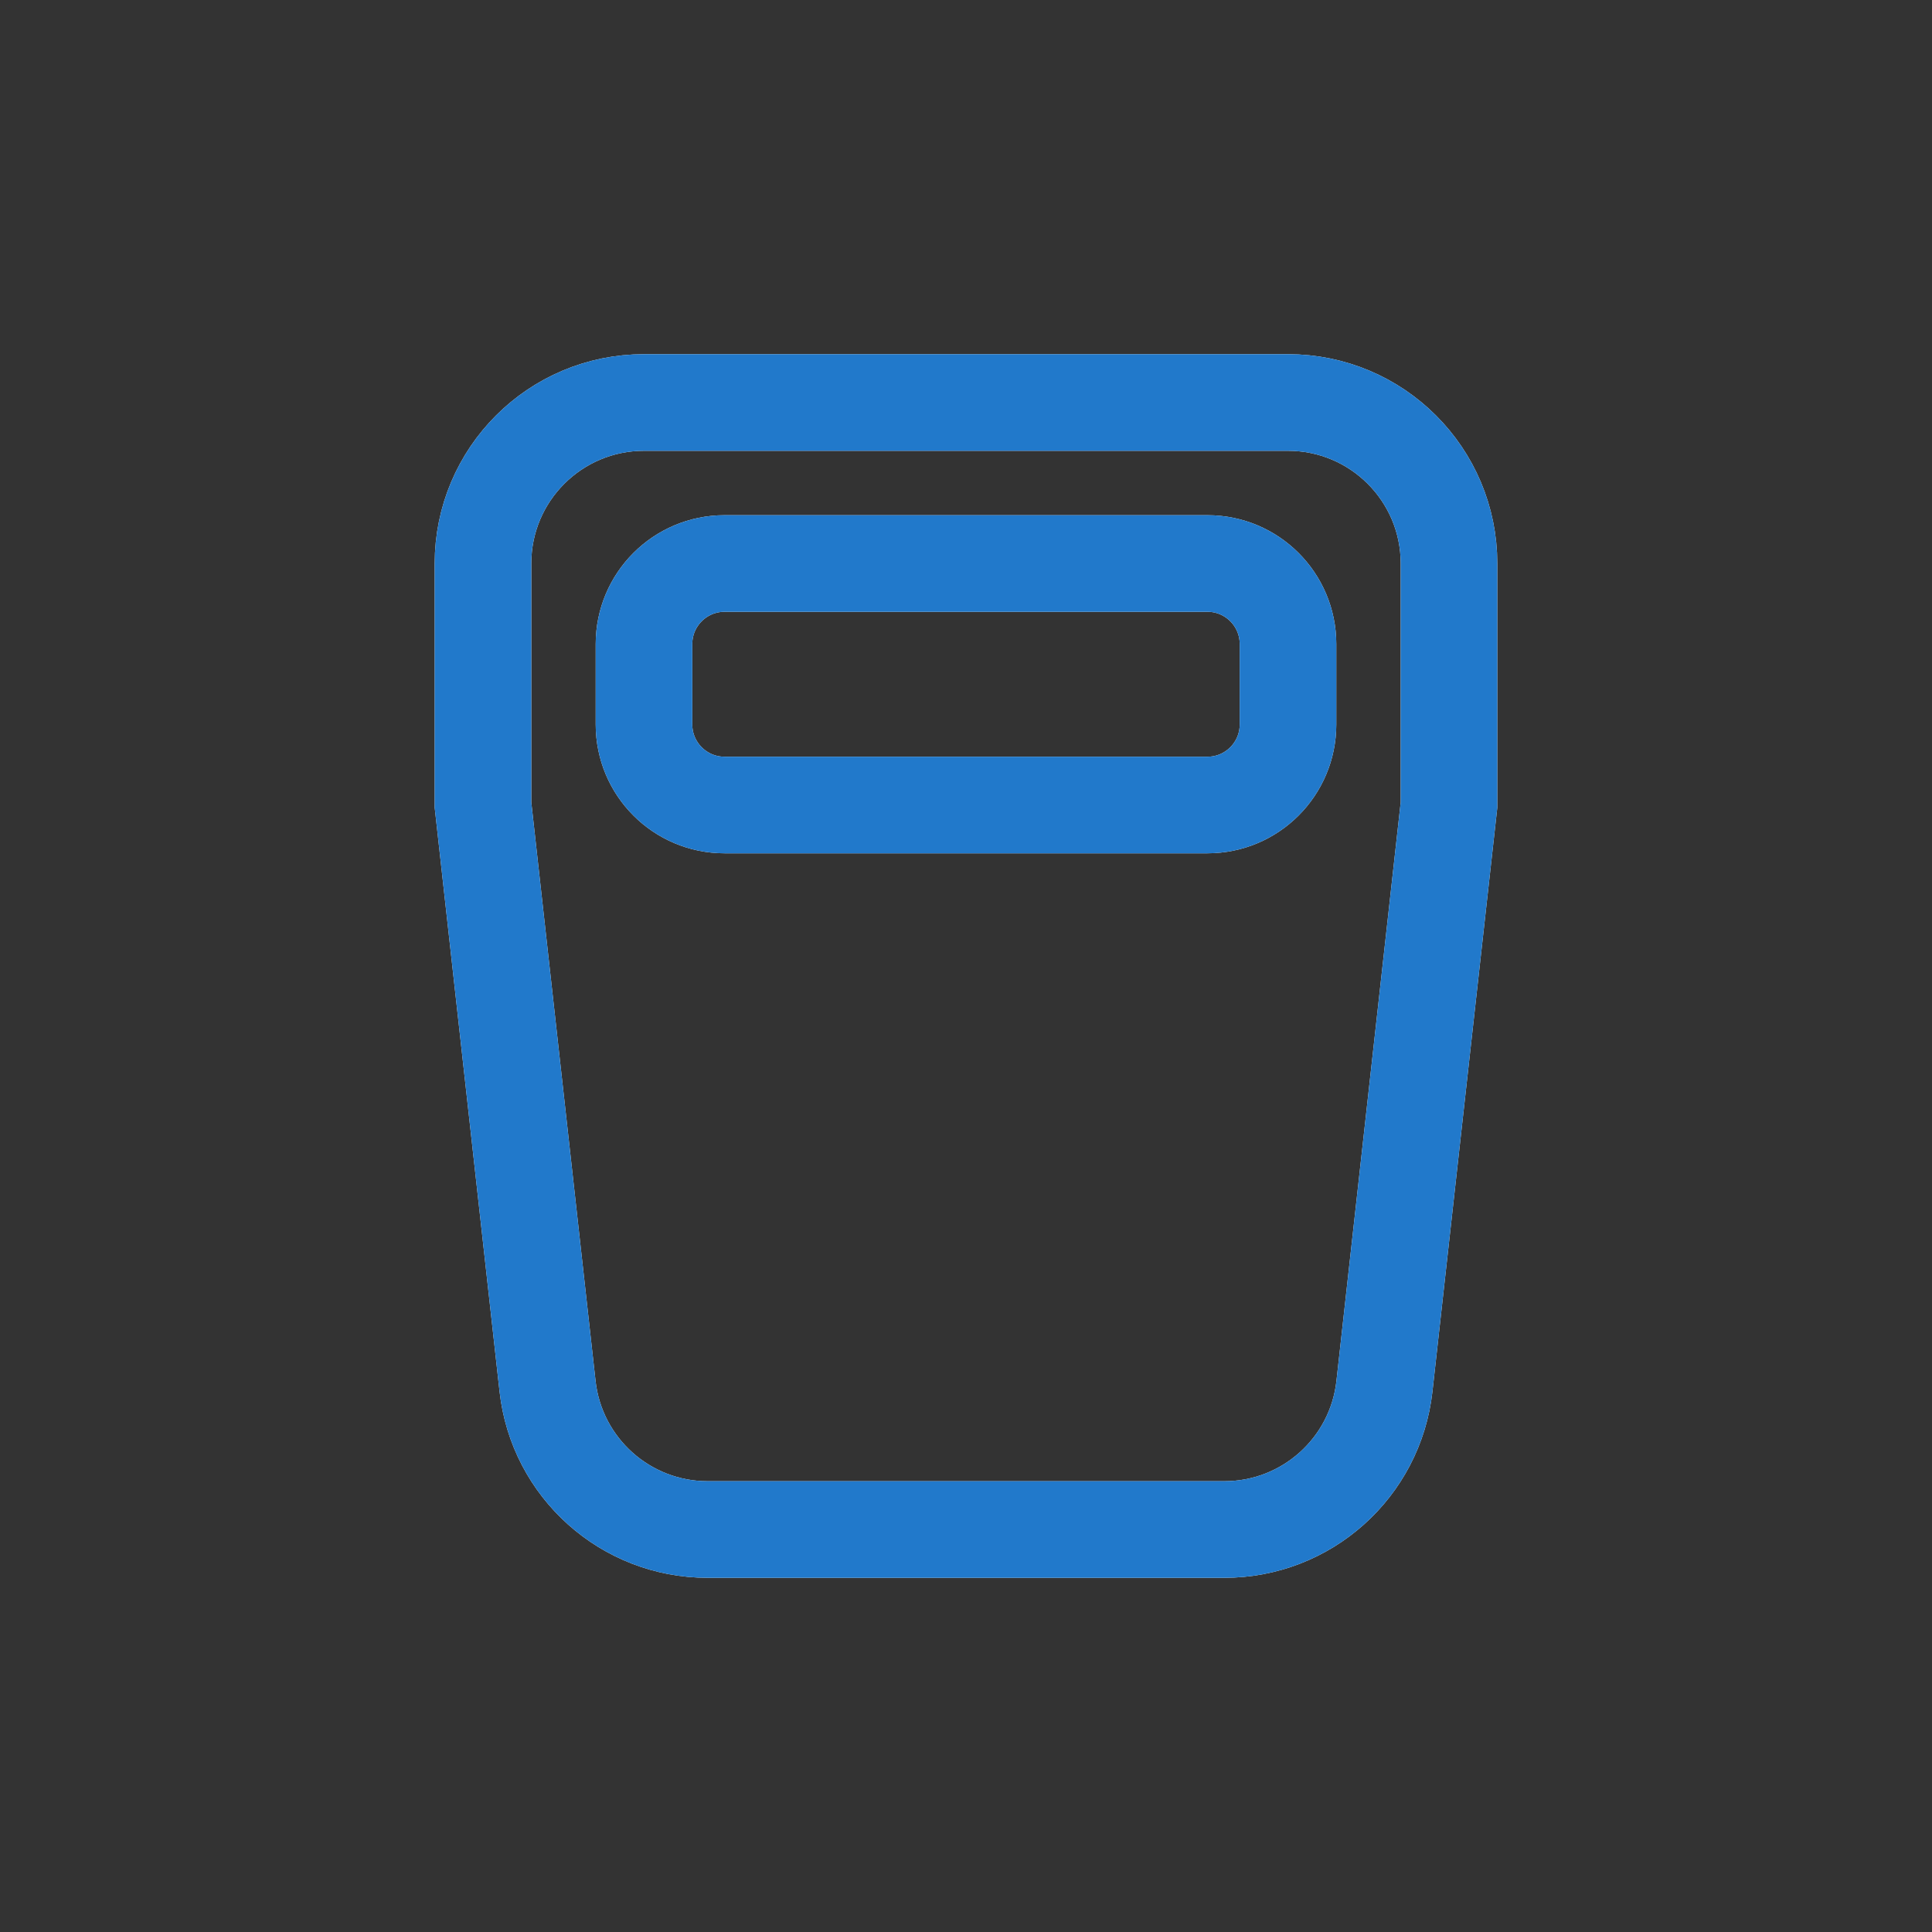 <?xml version="1.0"?>
<svg xmlns="http://www.w3.org/2000/svg" width="24" height="24" viewBox="0 0 24 24" fill="none">
    <rect x="0" y="0" width="24" height="24" fill="#333333" stroke="none"/>
    <defs id="defs1">
        <style id="current-color-scheme" type="text/css">
            .ColorScheme-Text { color:#e6f0f5; }
            .ColorScheme-Text { color:#2179cb; }
            .ColorScheme-Background { color:#e4e4e4; }
        </style>
    </defs>
    <g clip-path="url(#clip0_889_210)">
        <path d="M6 10V7C6 5.895 6.895 5 8 5H16C17.105 5 18 5.895 18 7V10L17.198 17.221C17.085 18.234 16.229 19 15.21 19H8.79C7.771 19 6.915 18.234 6.802 17.221L6 10Z" stroke="#ffffff" stroke-width="1.2"/>
        <path d="M16 9C16 9.552 15.552 10 15 10L9 10C8.448 10 8 9.552 8 9L8 8C8 7.448 8.448 7 9 7L15 7C15.552 7 16 7.448 16 8L16 9Z" stroke="#ffffff" stroke-width="1.2"/>
        <path d="M6 10V7C6 5.895 6.895 5 8 5H16C17.105 5 18 5.895 18 7V10L17.198 17.221C17.085 18.234 16.229 19 15.21 19H8.79C7.771 19 6.915 18.234 6.802 17.221L6 10Z" style="stroke:currentColor;opacity:1" class="ColorScheme-Text" stroke-width="1.2"/>
        <path d="M16 9C16 9.552 15.552 10 15 10L9 10C8.448 10 8 9.552 8 9L8 8C8 7.448 8.448 7 9 7L15 7C15.552 7 16 7.448 16 8L16 9Z" style="stroke:currentColor;opacity:1" class="ColorScheme-Text" stroke-width="1.2"/>
    </g>
    <defs>
        <clipPath id="clip0_889_210">
            <rect width="24" height="24" fill="white"/>
        </clipPath>
    </defs>
</svg>

